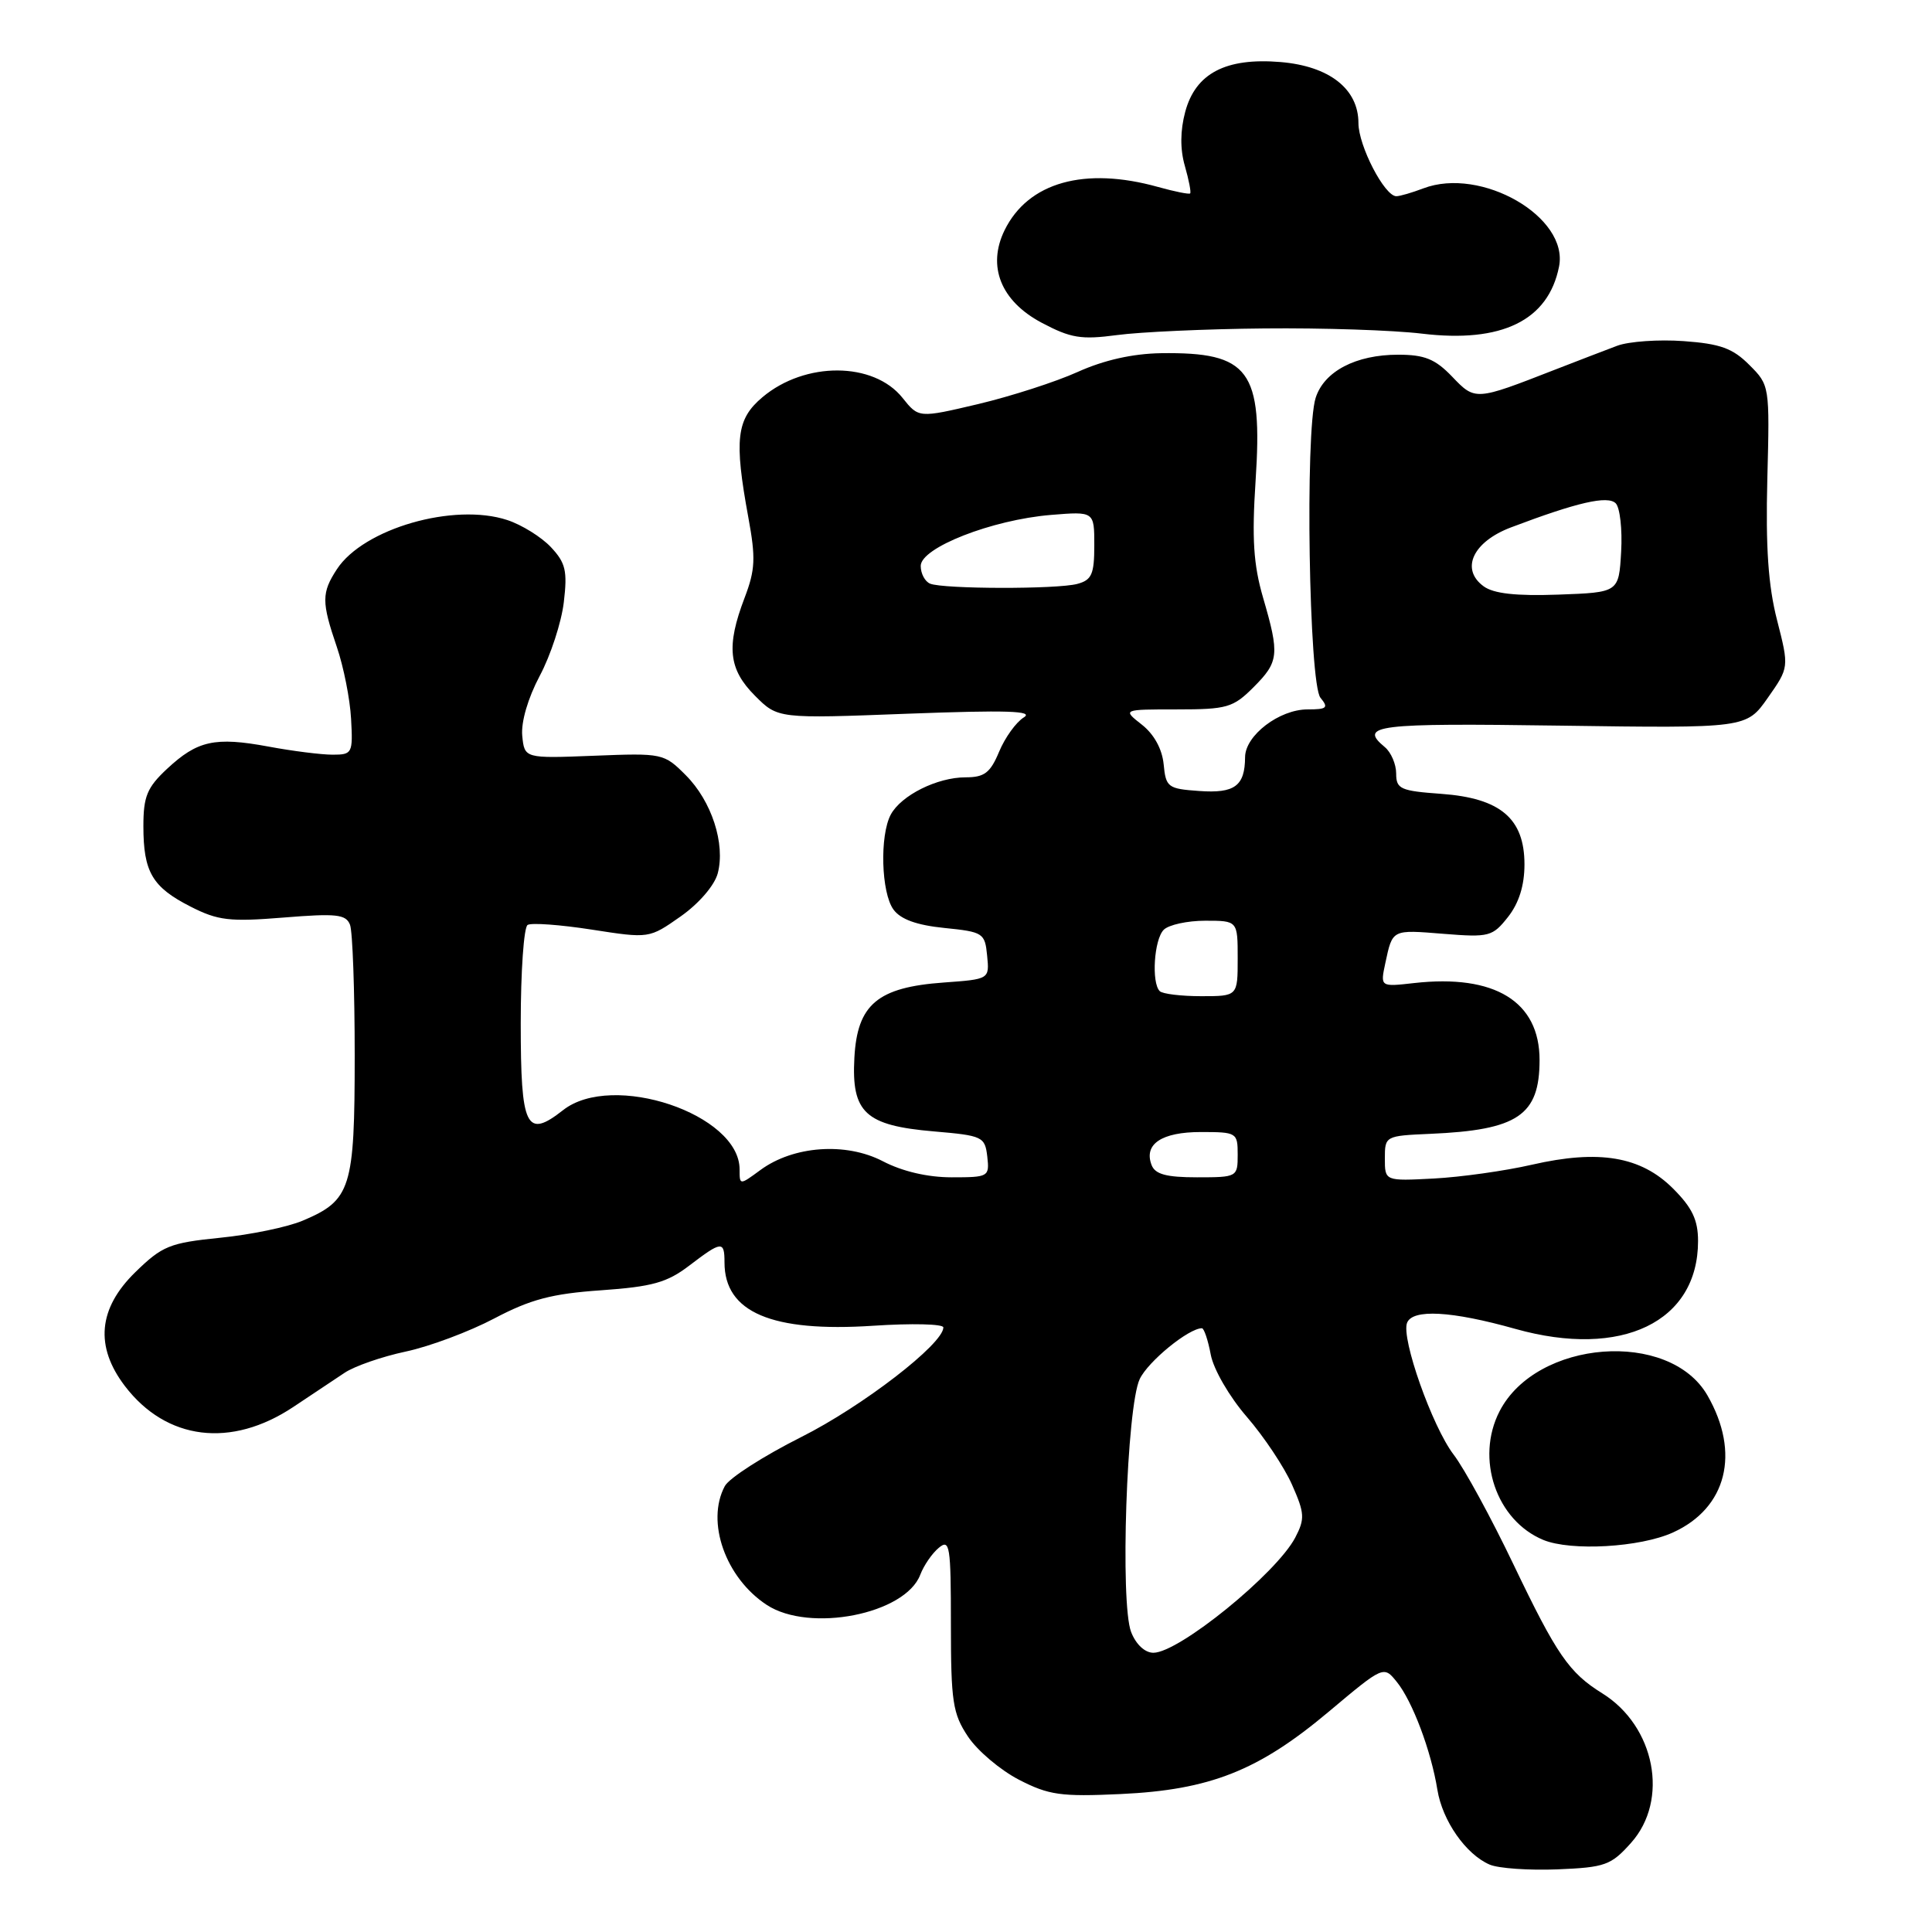 <?xml version="1.0" encoding="UTF-8" standalone="no"?>
<!DOCTYPE svg PUBLIC "-//W3C//DTD SVG 1.1//EN" "http://www.w3.org/Graphics/SVG/1.1/DTD/svg11.dtd" >
<svg xmlns="http://www.w3.org/2000/svg" xmlns:xlink="http://www.w3.org/1999/xlink" version="1.1" viewBox="0 0 256 256">
 <g >
 <path fill="currentColor"
d=" M 216.12 244.19 C 221.20 238.51 219.32 228.73 212.30 224.37 C 207.91 221.64 206.28 219.28 200.55 207.31 C 197.61 201.16 194.04 194.60 192.61 192.74 C 189.78 189.03 185.65 177.35 186.44 175.29 C 187.16 173.42 192.32 173.70 200.81 176.09 C 214.89 180.04 225.00 175.17 225.00 164.45 C 225.00 161.65 224.23 160.03 221.69 157.49 C 217.43 153.23 211.89 152.29 202.99 154.33 C 199.42 155.15 193.57 155.97 190.00 156.16 C 183.50 156.50 183.50 156.50 183.50 153.50 C 183.50 150.53 183.56 150.50 189.50 150.24 C 201.12 149.74 204.00 147.80 204.00 140.45 C 204.00 132.70 198.06 129.06 187.38 130.26 C 182.89 130.77 182.89 130.77 183.56 127.63 C 184.53 123.11 184.39 123.18 191.32 123.74 C 197.33 124.22 197.77 124.10 199.83 121.49 C 201.27 119.65 202.00 117.33 202.00 114.54 C 202.00 108.46 198.82 105.76 190.99 105.19 C 185.57 104.80 185.00 104.55 185.00 102.50 C 185.00 101.26 184.32 99.68 183.50 99.00 C 179.98 96.08 182.28 95.80 206.70 96.15 C 231.41 96.50 231.41 96.50 234.24 92.47 C 237.07 88.44 237.07 88.44 235.47 82.17 C 234.30 77.62 233.95 72.51 234.18 63.48 C 234.50 51.12 234.49 51.04 231.79 48.35 C 229.60 46.15 227.95 45.55 223.10 45.20 C 219.80 44.96 215.84 45.24 214.30 45.81 C 212.76 46.39 209.03 47.82 206.00 49.00 C 195.49 53.10 195.48 53.11 192.41 49.90 C 190.17 47.57 188.77 47.00 185.26 47.00 C 179.66 47.00 175.45 49.20 174.33 52.72 C 172.91 57.18 173.44 90.62 174.97 92.46 C 176.07 93.79 175.83 94.00 173.26 94.00 C 169.51 94.00 165.00 97.45 164.98 100.32 C 164.96 104.15 163.60 105.15 158.90 104.81 C 154.75 104.52 154.48 104.32 154.19 101.27 C 153.99 99.25 152.92 97.29 151.30 96.02 C 148.73 94.00 148.73 94.00 155.94 94.00 C 162.58 94.00 163.39 93.77 166.08 91.08 C 169.47 87.69 169.57 86.76 167.36 79.18 C 166.09 74.81 165.87 71.36 166.37 63.74 C 167.34 49.03 165.56 46.64 153.84 46.80 C 150.09 46.86 146.29 47.71 142.81 49.28 C 139.89 50.60 133.95 52.51 129.62 53.54 C 121.73 55.40 121.73 55.40 119.59 52.72 C 115.76 47.92 106.68 47.87 101.03 52.63 C 97.57 55.54 97.26 58.23 99.16 68.57 C 100.15 73.95 100.08 75.50 98.66 79.22 C 96.21 85.64 96.53 88.68 100.04 92.19 C 103.07 95.23 103.07 95.23 120.29 94.57 C 133.38 94.08 137.06 94.19 135.66 95.06 C 134.64 95.69 133.17 97.73 132.39 99.60 C 131.22 102.41 130.44 103.00 127.94 103.00 C 124.18 103.00 119.40 105.39 118.03 107.94 C 116.55 110.72 116.76 118.29 118.39 120.52 C 119.34 121.82 121.47 122.59 125.14 122.96 C 130.28 123.48 130.51 123.63 130.80 126.63 C 131.11 129.75 131.11 129.75 125.04 130.19 C 116.28 130.82 113.59 133.09 113.21 140.16 C 112.81 147.44 114.65 149.14 123.77 149.92 C 130.20 150.47 130.51 150.62 130.82 153.25 C 131.12 155.93 131.00 156.00 126.10 156.00 C 122.91 156.00 119.57 155.22 116.98 153.87 C 112.08 151.32 105.12 151.82 100.75 155.04 C 98.00 157.06 98.00 157.06 98.00 154.95 C 98.00 147.62 81.14 141.96 74.61 147.10 C 69.72 150.94 69.00 149.45 69.00 135.59 C 69.00 128.73 69.41 122.87 69.91 122.56 C 70.41 122.25 74.24 122.53 78.42 123.18 C 86.02 124.36 86.02 124.36 90.19 121.43 C 92.60 119.74 94.67 117.33 95.10 115.74 C 96.14 111.82 94.30 106.15 90.87 102.72 C 87.98 99.82 87.79 99.78 78.72 100.14 C 69.50 100.50 69.50 100.50 69.20 97.49 C 69.03 95.67 69.95 92.51 71.52 89.55 C 72.96 86.85 74.40 82.45 74.71 79.78 C 75.20 75.64 74.95 74.58 73.00 72.50 C 71.74 71.16 69.14 69.54 67.22 68.91 C 60.15 66.58 48.18 70.03 44.65 75.41 C 42.60 78.55 42.59 79.74 44.63 85.72 C 45.53 88.35 46.38 92.64 46.52 95.25 C 46.77 99.81 46.68 100.00 44.08 100.00 C 42.59 100.00 38.75 99.52 35.55 98.92 C 28.46 97.61 26.15 98.13 22.12 101.89 C 19.49 104.35 19.00 105.53 19.00 109.47 C 19.00 115.54 20.17 117.54 25.23 120.12 C 28.88 121.98 30.41 122.16 37.58 121.58 C 44.59 121.01 45.84 121.15 46.38 122.54 C 46.72 123.43 47.00 131.23 47.00 139.86 C 47.00 157.49 46.51 159.04 40.12 161.74 C 38.13 162.59 33.20 163.61 29.17 164.01 C 22.47 164.69 21.51 165.08 17.92 168.58 C 13.01 173.38 12.55 178.41 16.55 183.66 C 22.05 190.86 30.63 191.92 38.88 186.42 C 41.30 184.81 44.34 182.78 45.65 181.91 C 46.95 181.03 50.61 179.76 53.76 179.09 C 56.92 178.42 62.20 176.44 65.50 174.70 C 70.30 172.17 73.13 171.42 79.65 170.97 C 86.44 170.49 88.38 169.95 91.33 167.70 C 95.63 164.42 96.00 164.38 96.00 167.28 C 96.00 173.89 102.25 176.55 115.69 175.67 C 120.81 175.33 125.00 175.43 125.00 175.89 C 125.00 178.08 114.29 186.34 106.16 190.42 C 101.17 192.93 96.61 195.85 96.04 196.92 C 93.51 201.65 96.14 209.08 101.60 212.66 C 107.28 216.38 119.95 213.89 121.94 208.66 C 122.41 207.43 123.51 205.82 124.40 205.09 C 125.85 203.88 126.00 204.81 126.00 215.23 C 126.00 225.47 126.24 227.07 128.26 230.10 C 129.50 231.97 132.54 234.54 135.01 235.82 C 138.97 237.86 140.56 238.09 148.50 237.72 C 160.33 237.17 166.75 234.63 176.05 226.82 C 183.34 220.70 183.34 220.70 185.09 222.87 C 187.15 225.41 189.63 231.99 190.46 237.15 C 191.13 241.27 194.24 245.72 197.39 247.07 C 198.55 247.57 202.59 247.85 206.37 247.70 C 212.68 247.44 213.47 247.16 216.12 244.19 Z  M 221.68 203.06 C 228.81 199.82 230.64 192.53 226.24 184.89 C 221.20 176.15 203.59 177.50 198.70 187.00 C 195.47 193.27 198.26 201.47 204.50 204.05 C 208.17 205.56 217.33 205.04 221.68 203.06 Z  M 167.50 43.52 C 175.20 43.44 184.61 43.75 188.42 44.21 C 198.99 45.48 205.16 42.47 206.58 35.33 C 207.90 28.75 196.27 22.05 188.60 24.96 C 187.10 25.53 185.49 26.00 185.02 26.00 C 183.46 26.00 180.00 19.31 180.00 16.31 C 180.00 11.78 176.14 8.76 169.67 8.22 C 162.43 7.62 158.42 9.71 157.05 14.81 C 156.38 17.31 156.36 19.77 157.00 21.99 C 157.53 23.85 157.85 25.48 157.70 25.63 C 157.56 25.77 155.66 25.39 153.47 24.78 C 143.71 22.05 136.23 24.15 133.11 30.51 C 130.78 35.28 132.61 39.88 138.00 42.75 C 141.88 44.81 143.26 45.03 148.00 44.40 C 151.03 43.99 159.80 43.59 167.50 43.52 Z  M 149.88 216.25 C 148.40 212.45 149.29 186.36 151.02 182.73 C 152.13 180.39 157.51 176.00 159.26 176.00 C 159.54 176.00 160.07 177.57 160.43 179.49 C 160.80 181.45 162.89 185.06 165.21 187.74 C 167.48 190.36 170.17 194.40 171.20 196.73 C 172.88 200.52 172.92 201.25 171.63 203.73 C 169.13 208.50 156.21 219.00 152.83 219.00 C 151.71 219.00 150.52 217.90 149.88 216.25 Z  M 152.59 154.37 C 151.53 151.60 153.92 150.00 159.12 150.00 C 163.88 150.00 164.00 150.08 164.00 153.00 C 164.00 155.96 163.93 156.00 158.61 156.00 C 154.55 156.00 153.06 155.60 152.59 154.37 Z  M 153.67 131.33 C 152.55 130.21 152.92 124.48 154.20 123.20 C 154.86 122.54 157.34 122.00 159.70 122.00 C 164.00 122.00 164.00 122.00 164.00 127.00 C 164.00 132.00 164.00 132.00 159.17 132.00 C 156.51 132.00 154.03 131.70 153.67 131.33 Z  M 196.59 77.69 C 193.48 75.42 195.16 71.79 200.22 69.88 C 208.98 66.56 213.03 65.63 214.09 66.69 C 214.65 67.25 214.98 70.14 214.81 73.11 C 214.50 78.50 214.50 78.50 206.49 78.79 C 200.87 78.99 197.92 78.66 196.59 77.69 Z  M 123.25 77.34 C 122.56 77.06 122.00 76.00 122.00 74.99 C 122.00 72.57 131.42 68.88 139.25 68.23 C 145.00 67.76 145.00 67.76 145.00 72.26 C 145.00 76.09 144.66 76.86 142.75 77.37 C 140.08 78.09 125.04 78.06 123.25 77.34 Z "/>
</g>
</svg>